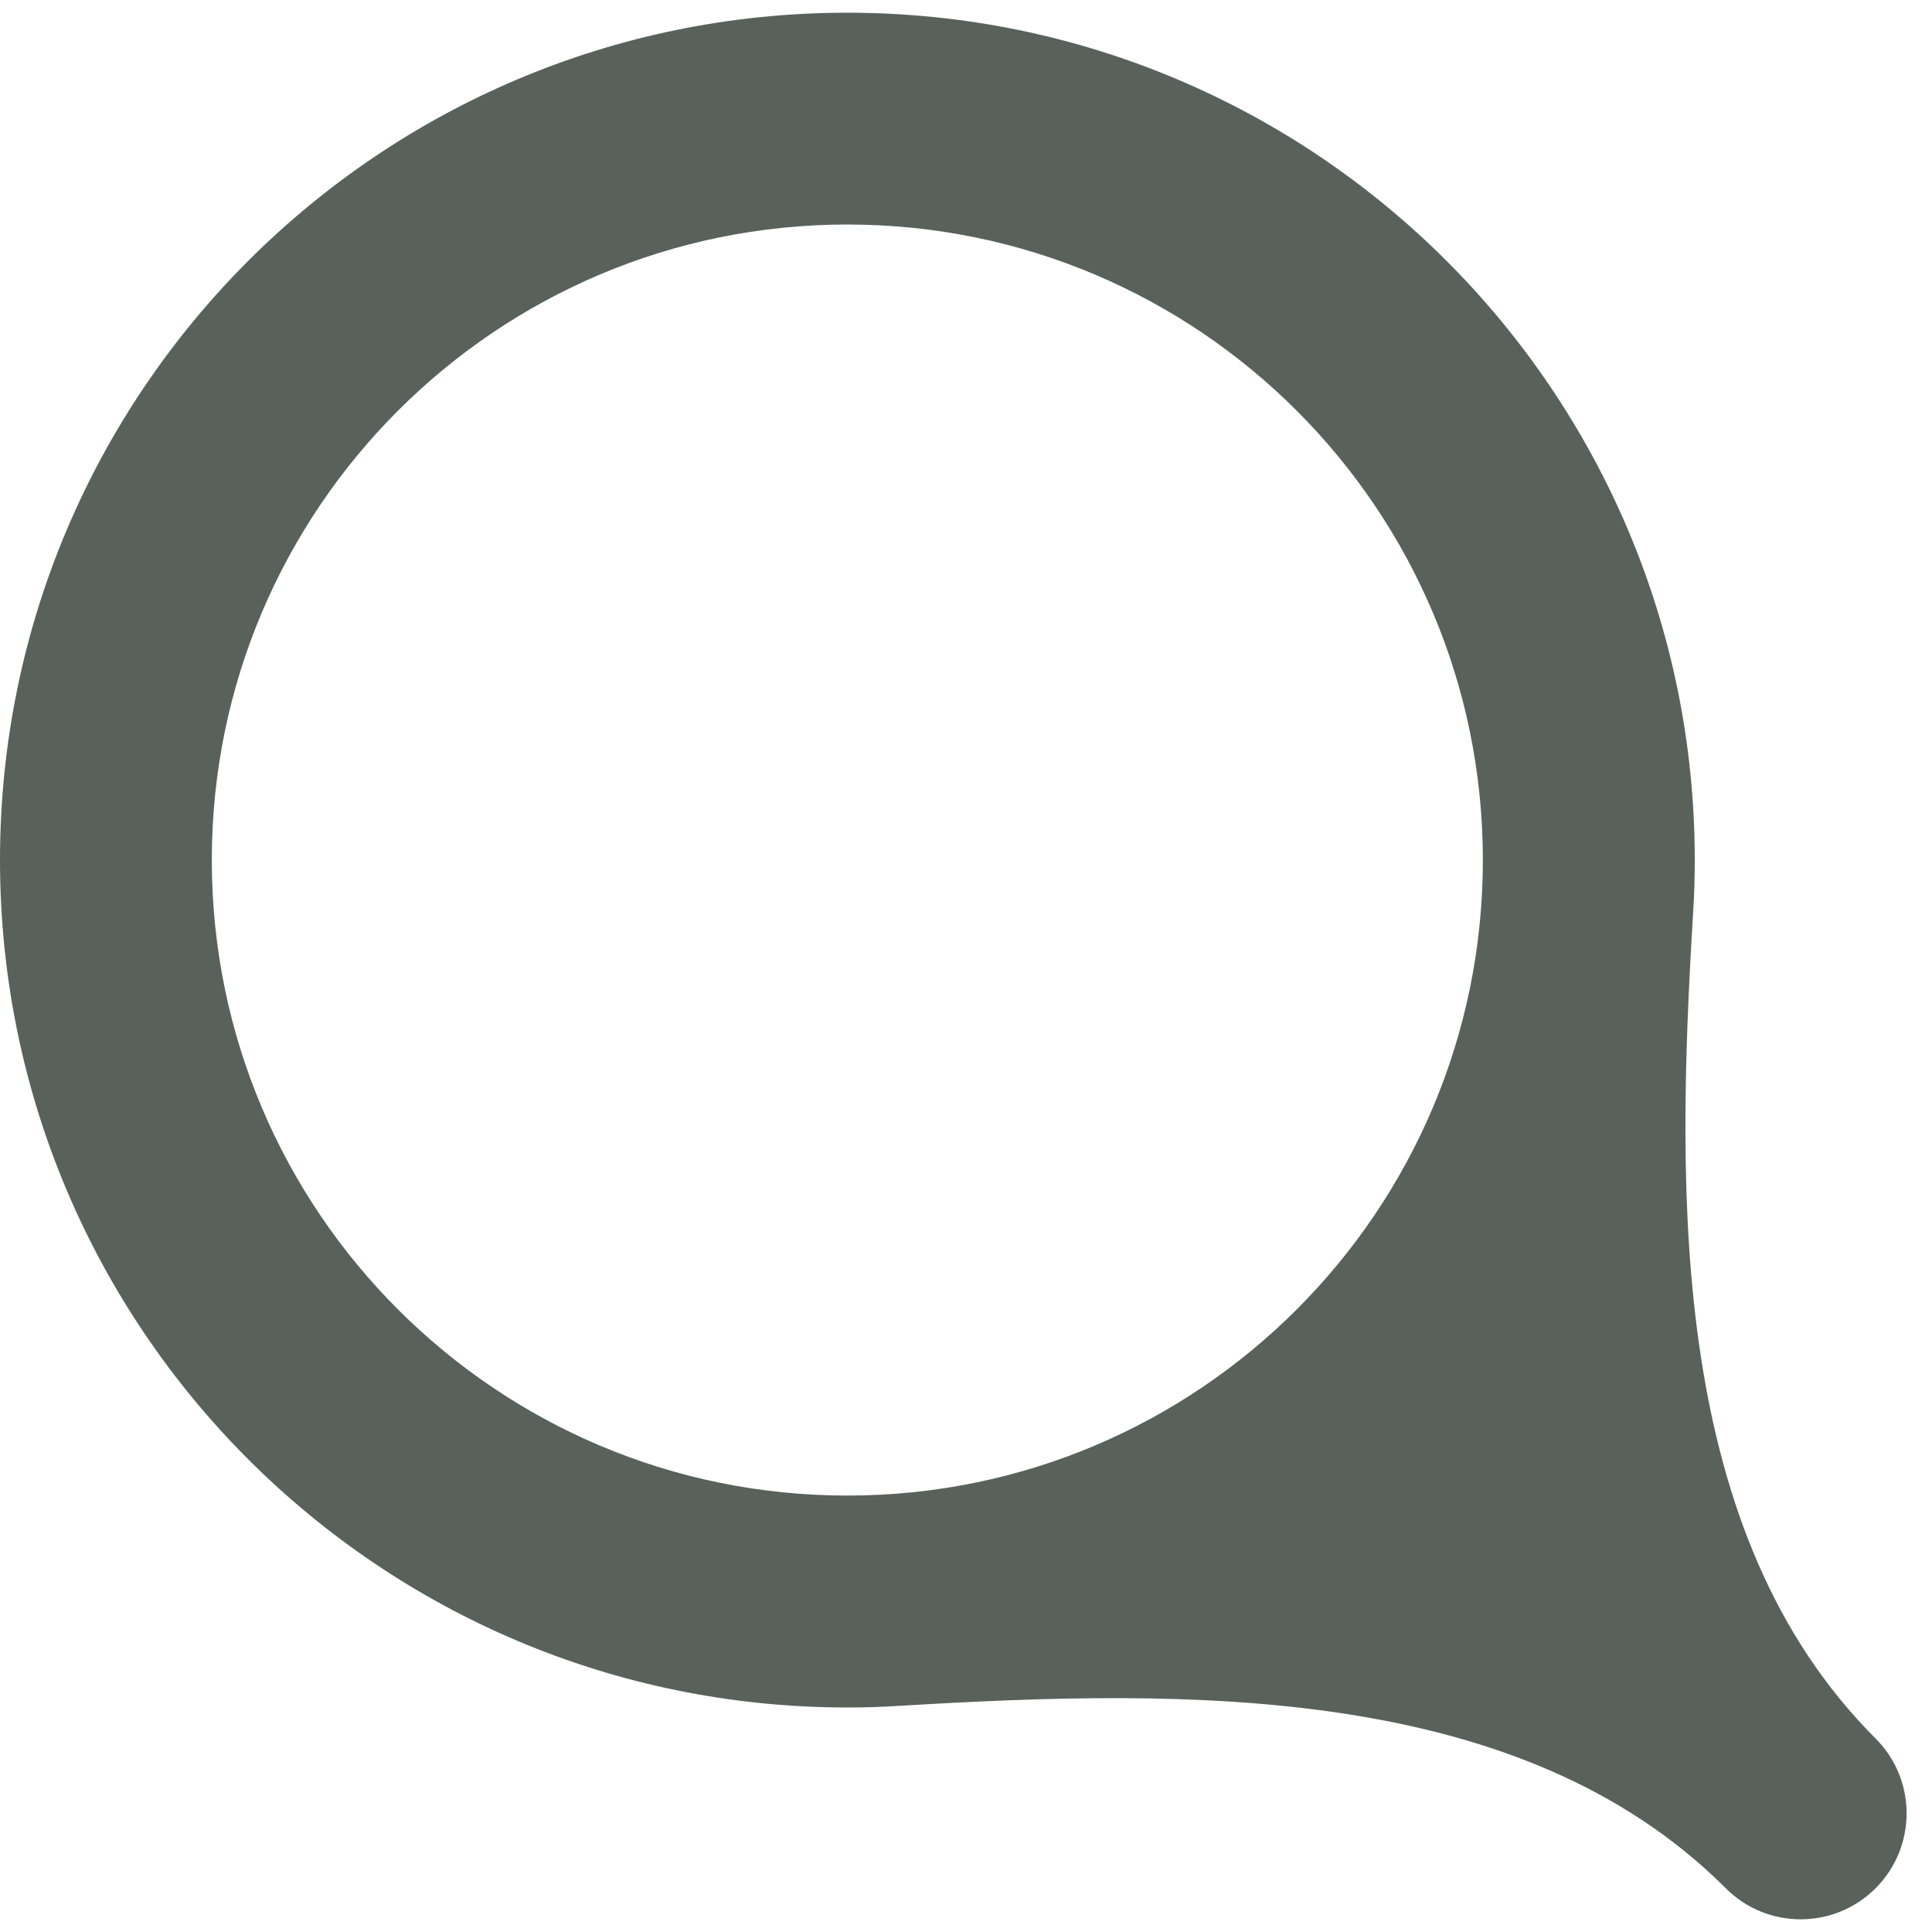 <svg width="19" height="19" viewBox="0 0 19 19" fill="none" xmlns="http://www.w3.org/2000/svg">
<path fill-rule="evenodd" clip-rule="evenodd" d="M8.333 2.208C4.882 2.208 2.083 5.007 2.083 8.458C2.083 11.91 4.882 14.708 8.333 14.708C11.785 14.708 14.583 11.91 14.583 8.458C14.583 5.007 11.785 2.208 8.333 2.208ZM0 8.458C0 3.856 3.731 0.125 8.333 0.125C12.936 0.125 16.667 3.856 16.667 8.458C16.667 8.63 16.662 8.8 16.651 8.97C16.479 11.815 16.429 15.081 18.445 17.097C18.852 17.503 18.852 18.163 18.445 18.57C18.038 18.977 17.378 18.977 16.972 18.57C14.956 16.554 11.69 16.604 8.845 16.776C8.675 16.787 8.505 16.792 8.333 16.792C3.731 16.792 0 13.061 0 8.458Z" fill="#58625A"/>
</svg>
